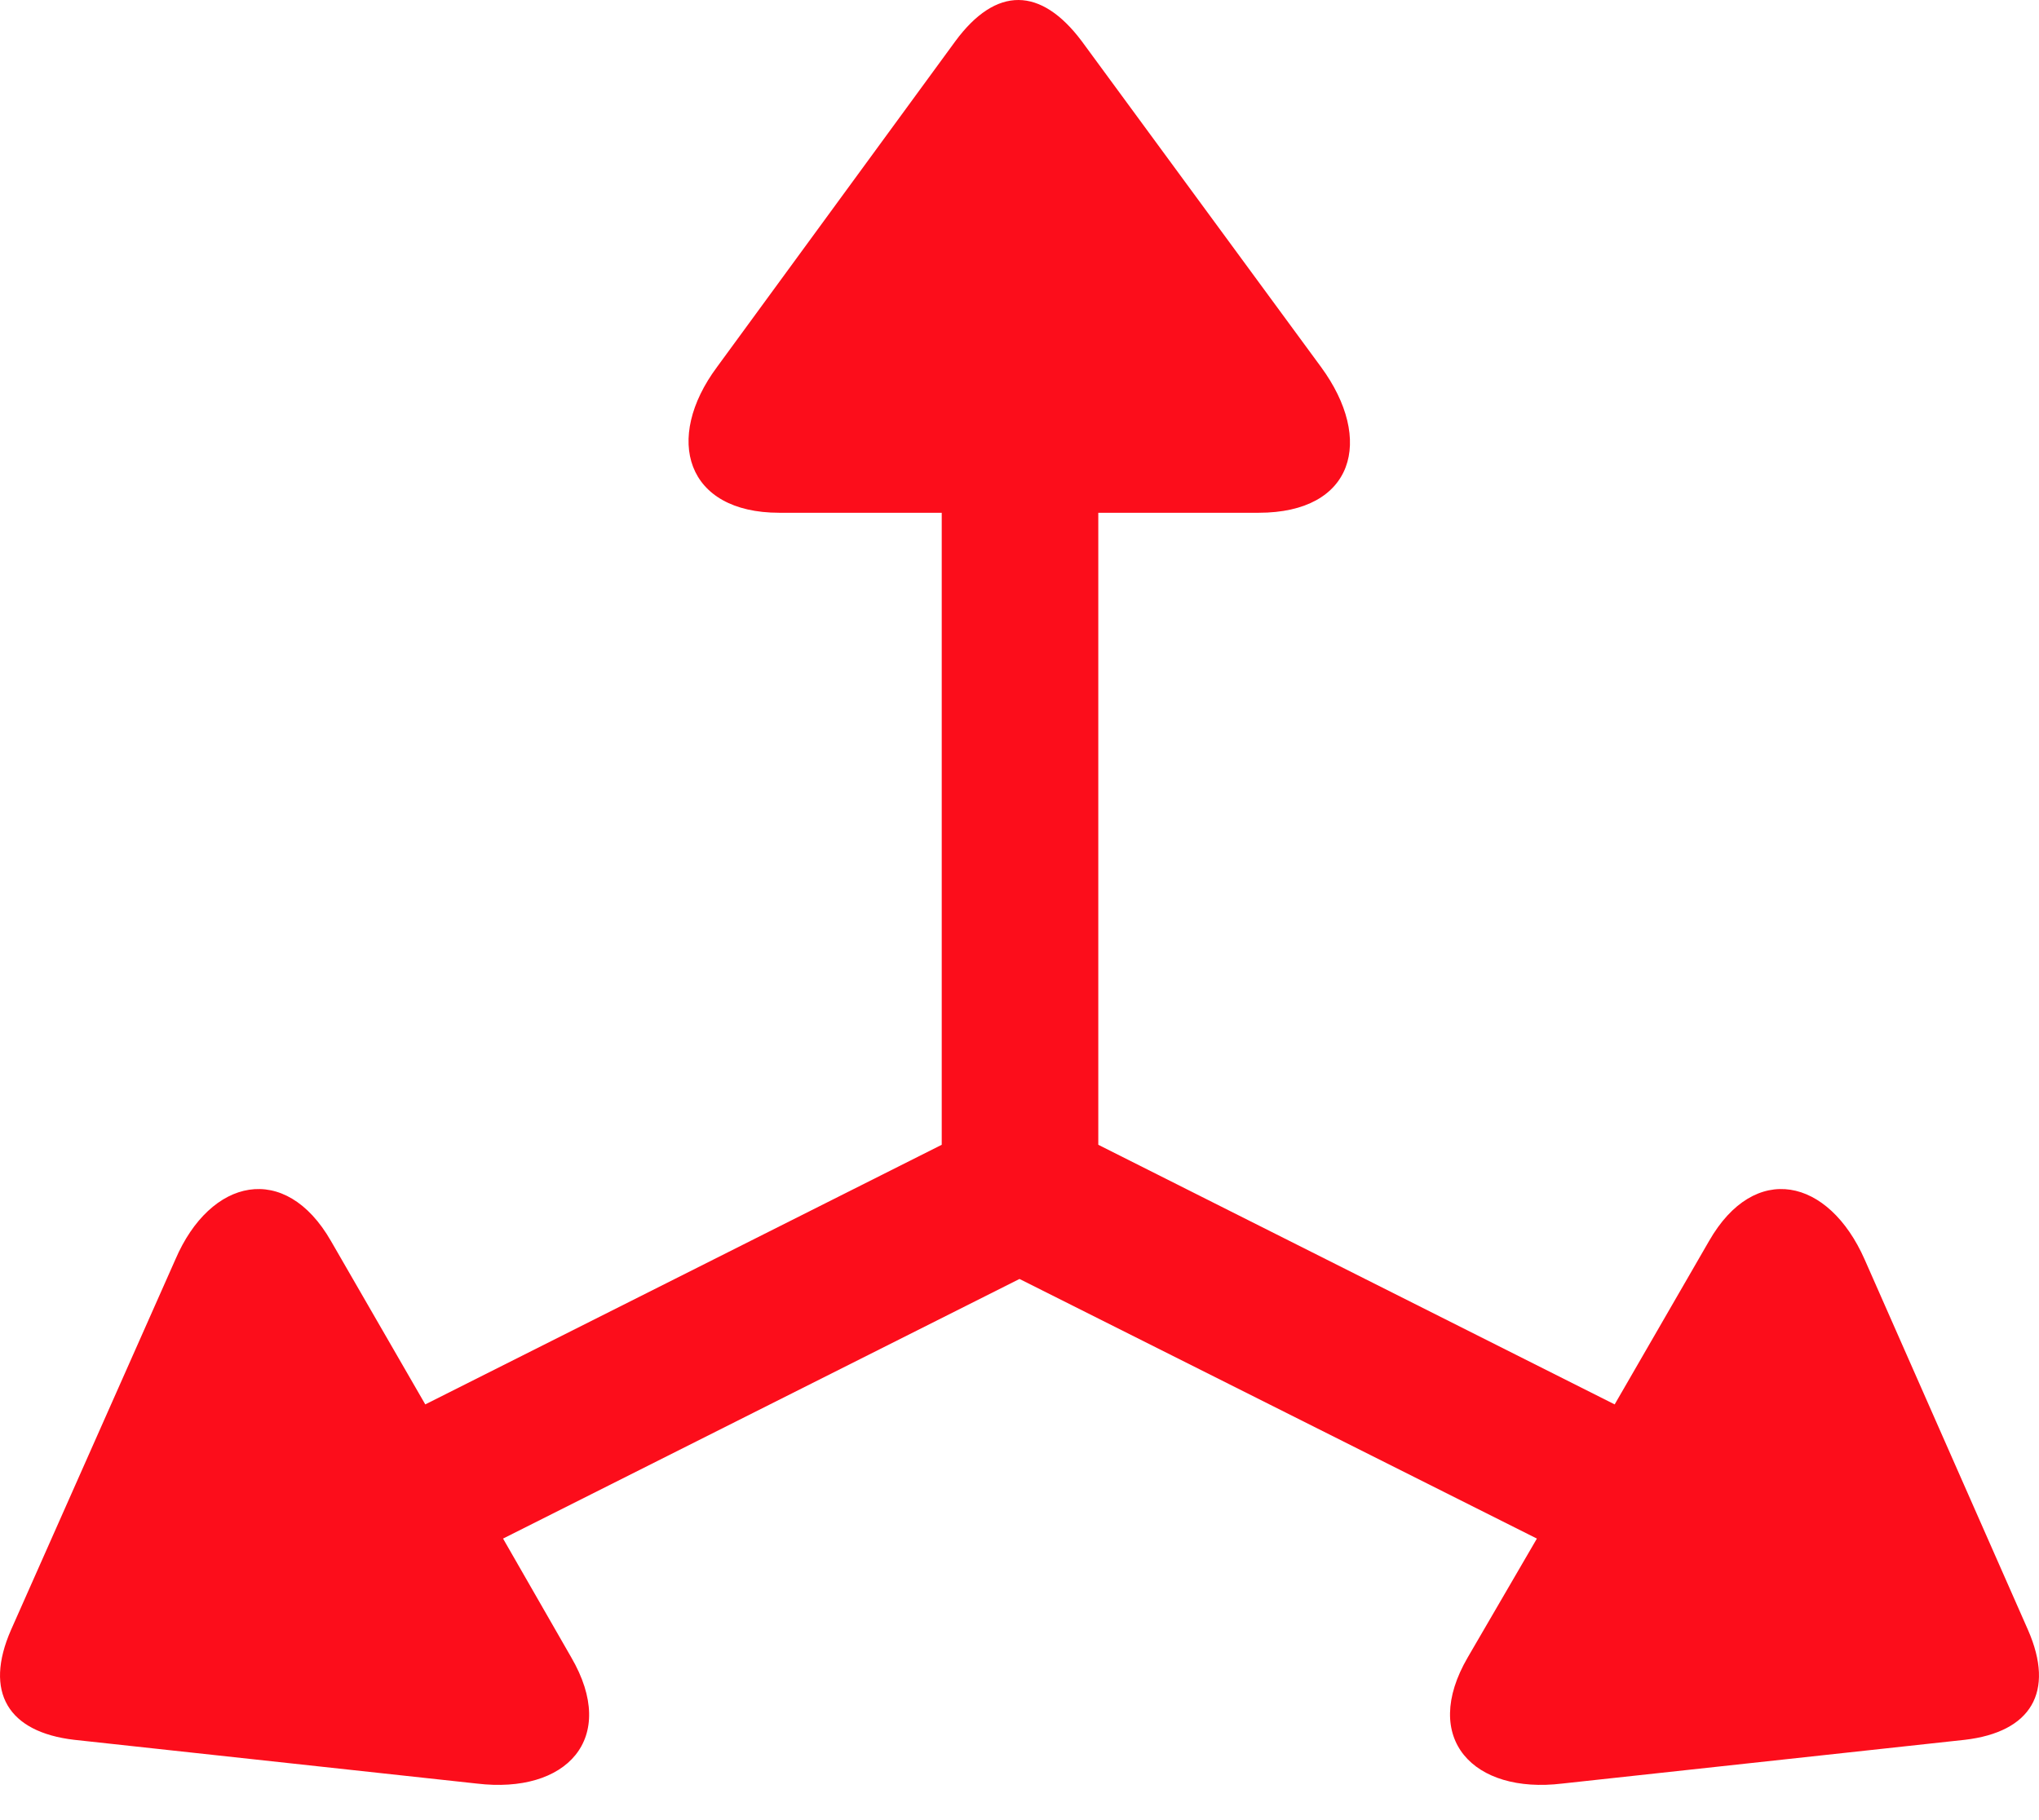<svg width="28" height="25" viewBox="0 0 28 25" fill="none" xmlns="http://www.w3.org/2000/svg">
<path d="M0.151 22.388C-0.223 23.243 0.111 23.791 1.019 23.897L6.548 24.498C7.777 24.645 8.498 23.884 7.843 22.762L6.908 21.133L14 17.567L21.105 21.133L20.157 22.762C19.502 23.884 20.237 24.645 21.452 24.498L26.981 23.897C27.889 23.791 28.223 23.243 27.849 22.388L25.606 17.3C25.111 16.178 24.096 15.951 23.469 17.046L22.173 19.29L15.082 15.724V7.043H17.285C18.594 7.043 18.875 6.042 18.14 5.04L14.855 0.566C14.294 -0.182 13.68 -0.195 13.119 0.566L9.847 5.04C9.112 6.028 9.419 7.043 10.701 7.043H12.932V15.724L5.84 19.29L4.545 17.046C3.917 15.951 2.889 16.178 2.408 17.3L0.151 22.388Z" fill="#FC0D1B"/>
</svg>
